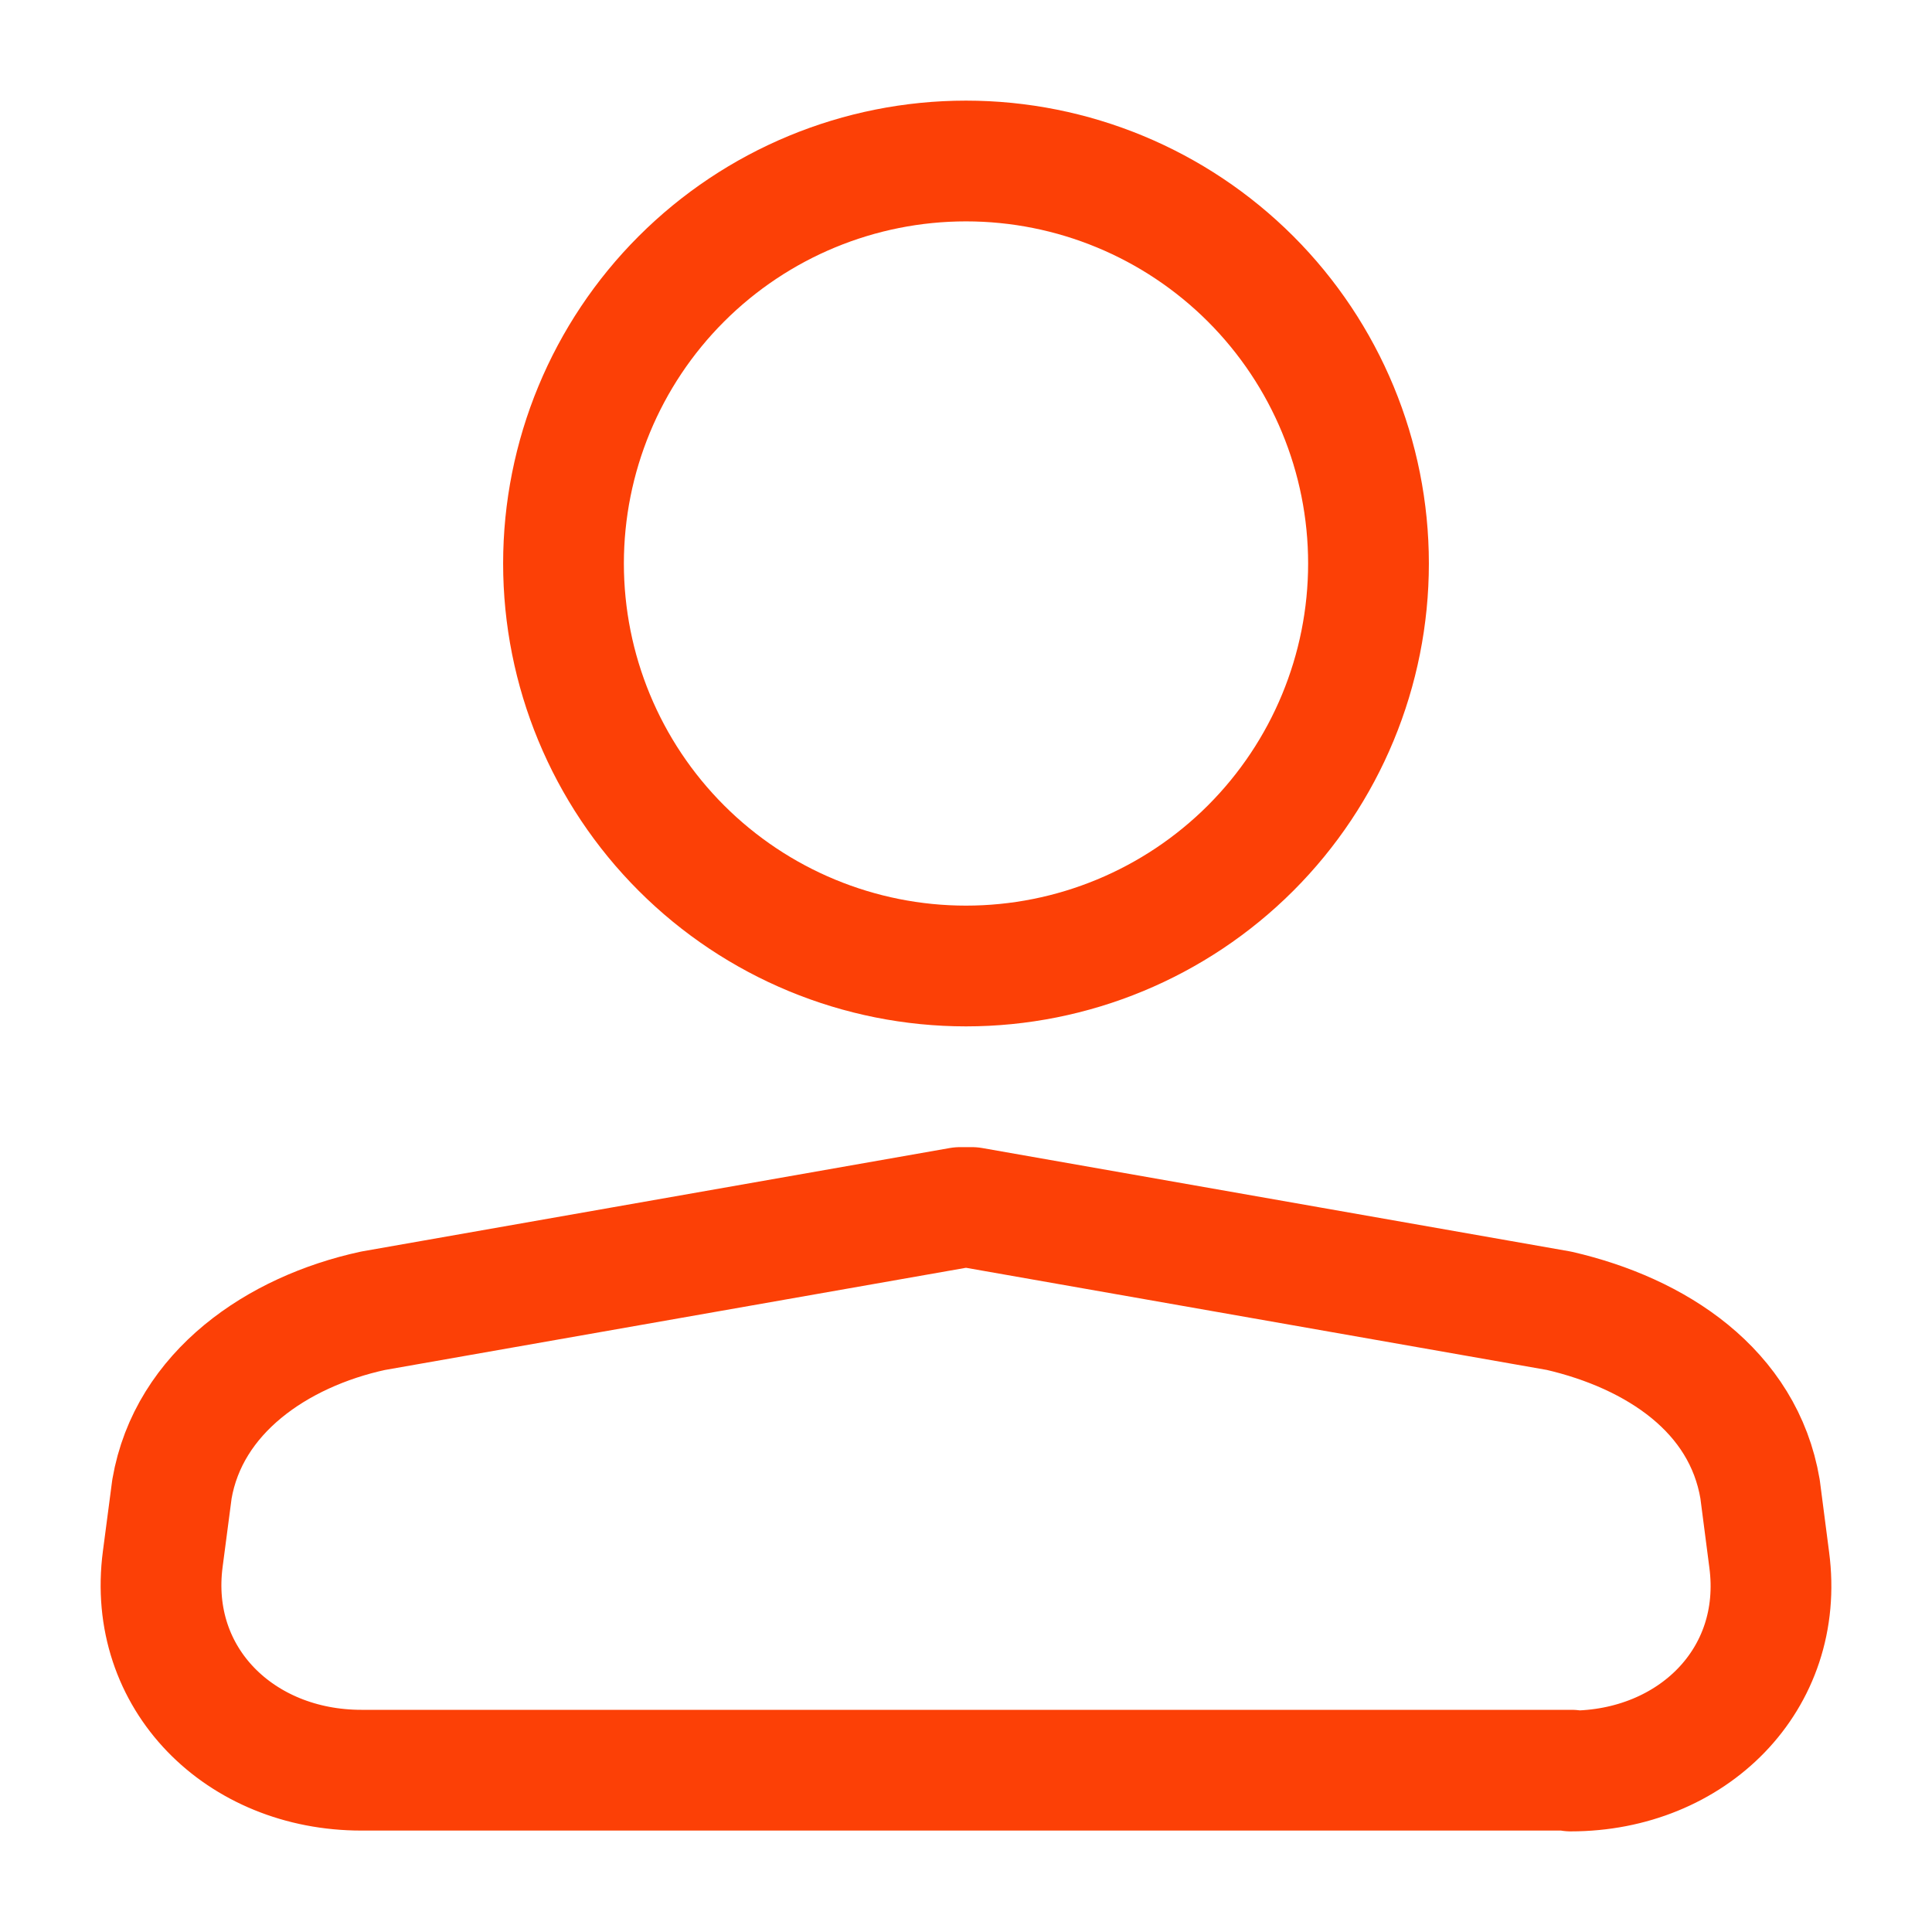 <svg width="48" height="48" viewBox="0 0 48 48" fill="none" xmlns="http://www.w3.org/2000/svg">
<path d="M39.046 43.98H8.976C5.97 43.98 3.65 41.712 4.044 38.732L4.272 36.994C4.686 34.594 6.882 33.084 9.266 32.566L23.856 30H24.144L38.734 32.566C41.158 33.126 43.314 34.552 43.728 36.994L43.956 38.754C44.35 41.734 42.03 44 39.024 44L39.046 43.98ZM34 14C34 16.652 32.946 19.196 31.071 21.071C29.195 22.946 26.652 24 24 24C21.348 24 18.804 22.946 16.929 21.071C15.053 19.196 14 16.652 14 14C14 11.348 15.053 8.804 16.929 6.929C18.804 5.054 21.348 4 24 4C26.652 4 29.195 5.054 31.071 6.929C32.946 8.804 34 11.348 34 14Z" stroke="#FC4006" stroke-width="3" stroke-linecap="round" stroke-linejoin="round"/>
</svg>
